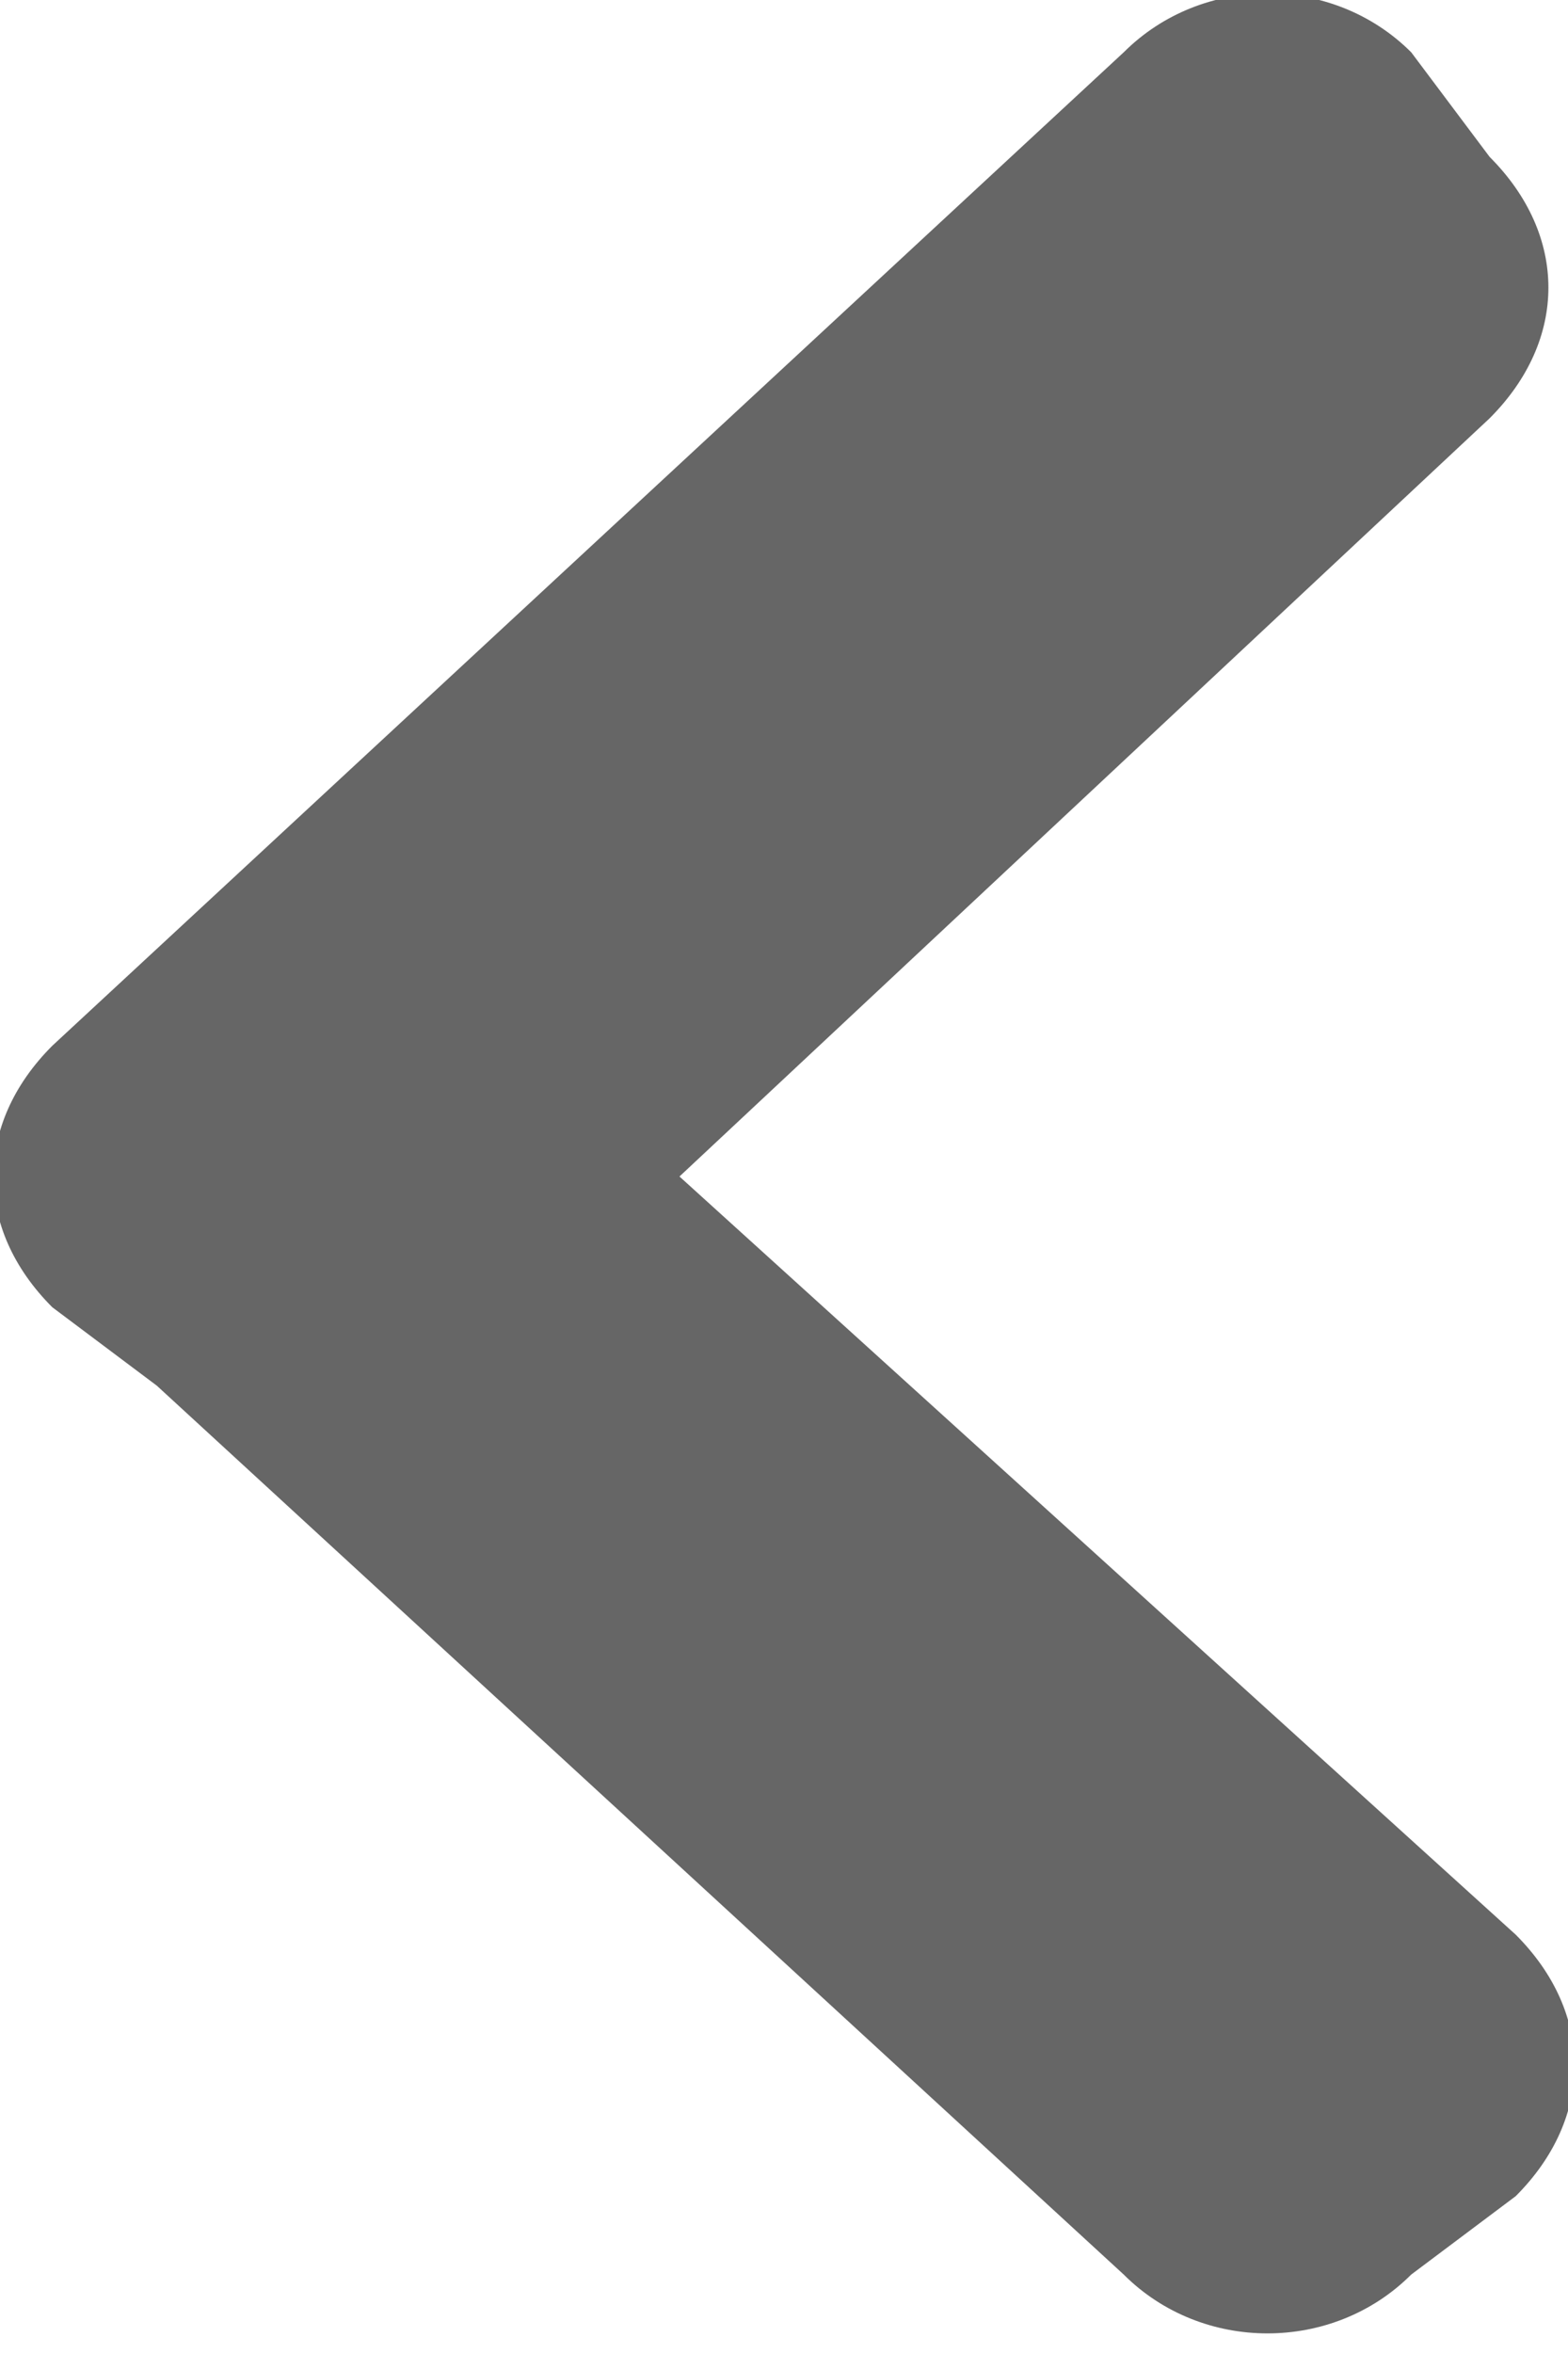 <?xml version="1.0" encoding="utf-8"?>
<!-- Generator: Adobe Illustrator 19.0.0, SVG Export Plug-In . SVG Version: 6.00 Build 0)  -->
<svg version="1.1" id="Layer_1" xmlns="http://www.w3.org/2000/svg" xmlns:xlink="http://www.w3.org/1999/xlink" x="0px" y="0px"
	 viewBox="0 0 6 9" style="enable-background:new 0 0 6 9;" xml:space="preserve">
<style type="text/css">
	.st0{fill-rule:evenodd;clip-rule:evenodd;fill:#666666;}
</style>
<path id="XMLID_4_" class="st0" d="M2.6,4.5l3.1-2.9c0.3-0.3,0.3-0.7,0-1L5.4,0.2c-0.3-0.3-0.8-0.3-1.1,0L0.2,4
	c-0.3,0.3-0.3,0.7,0,1l0.4,0.3c0,0,0,0,0,0l3.7,3.4c0.3,0.3,0.8,0.3,1.1,0l0.4-0.3c0.3-0.3,0.3-0.7,0-1L2.6,4.5z"/>
</svg>
